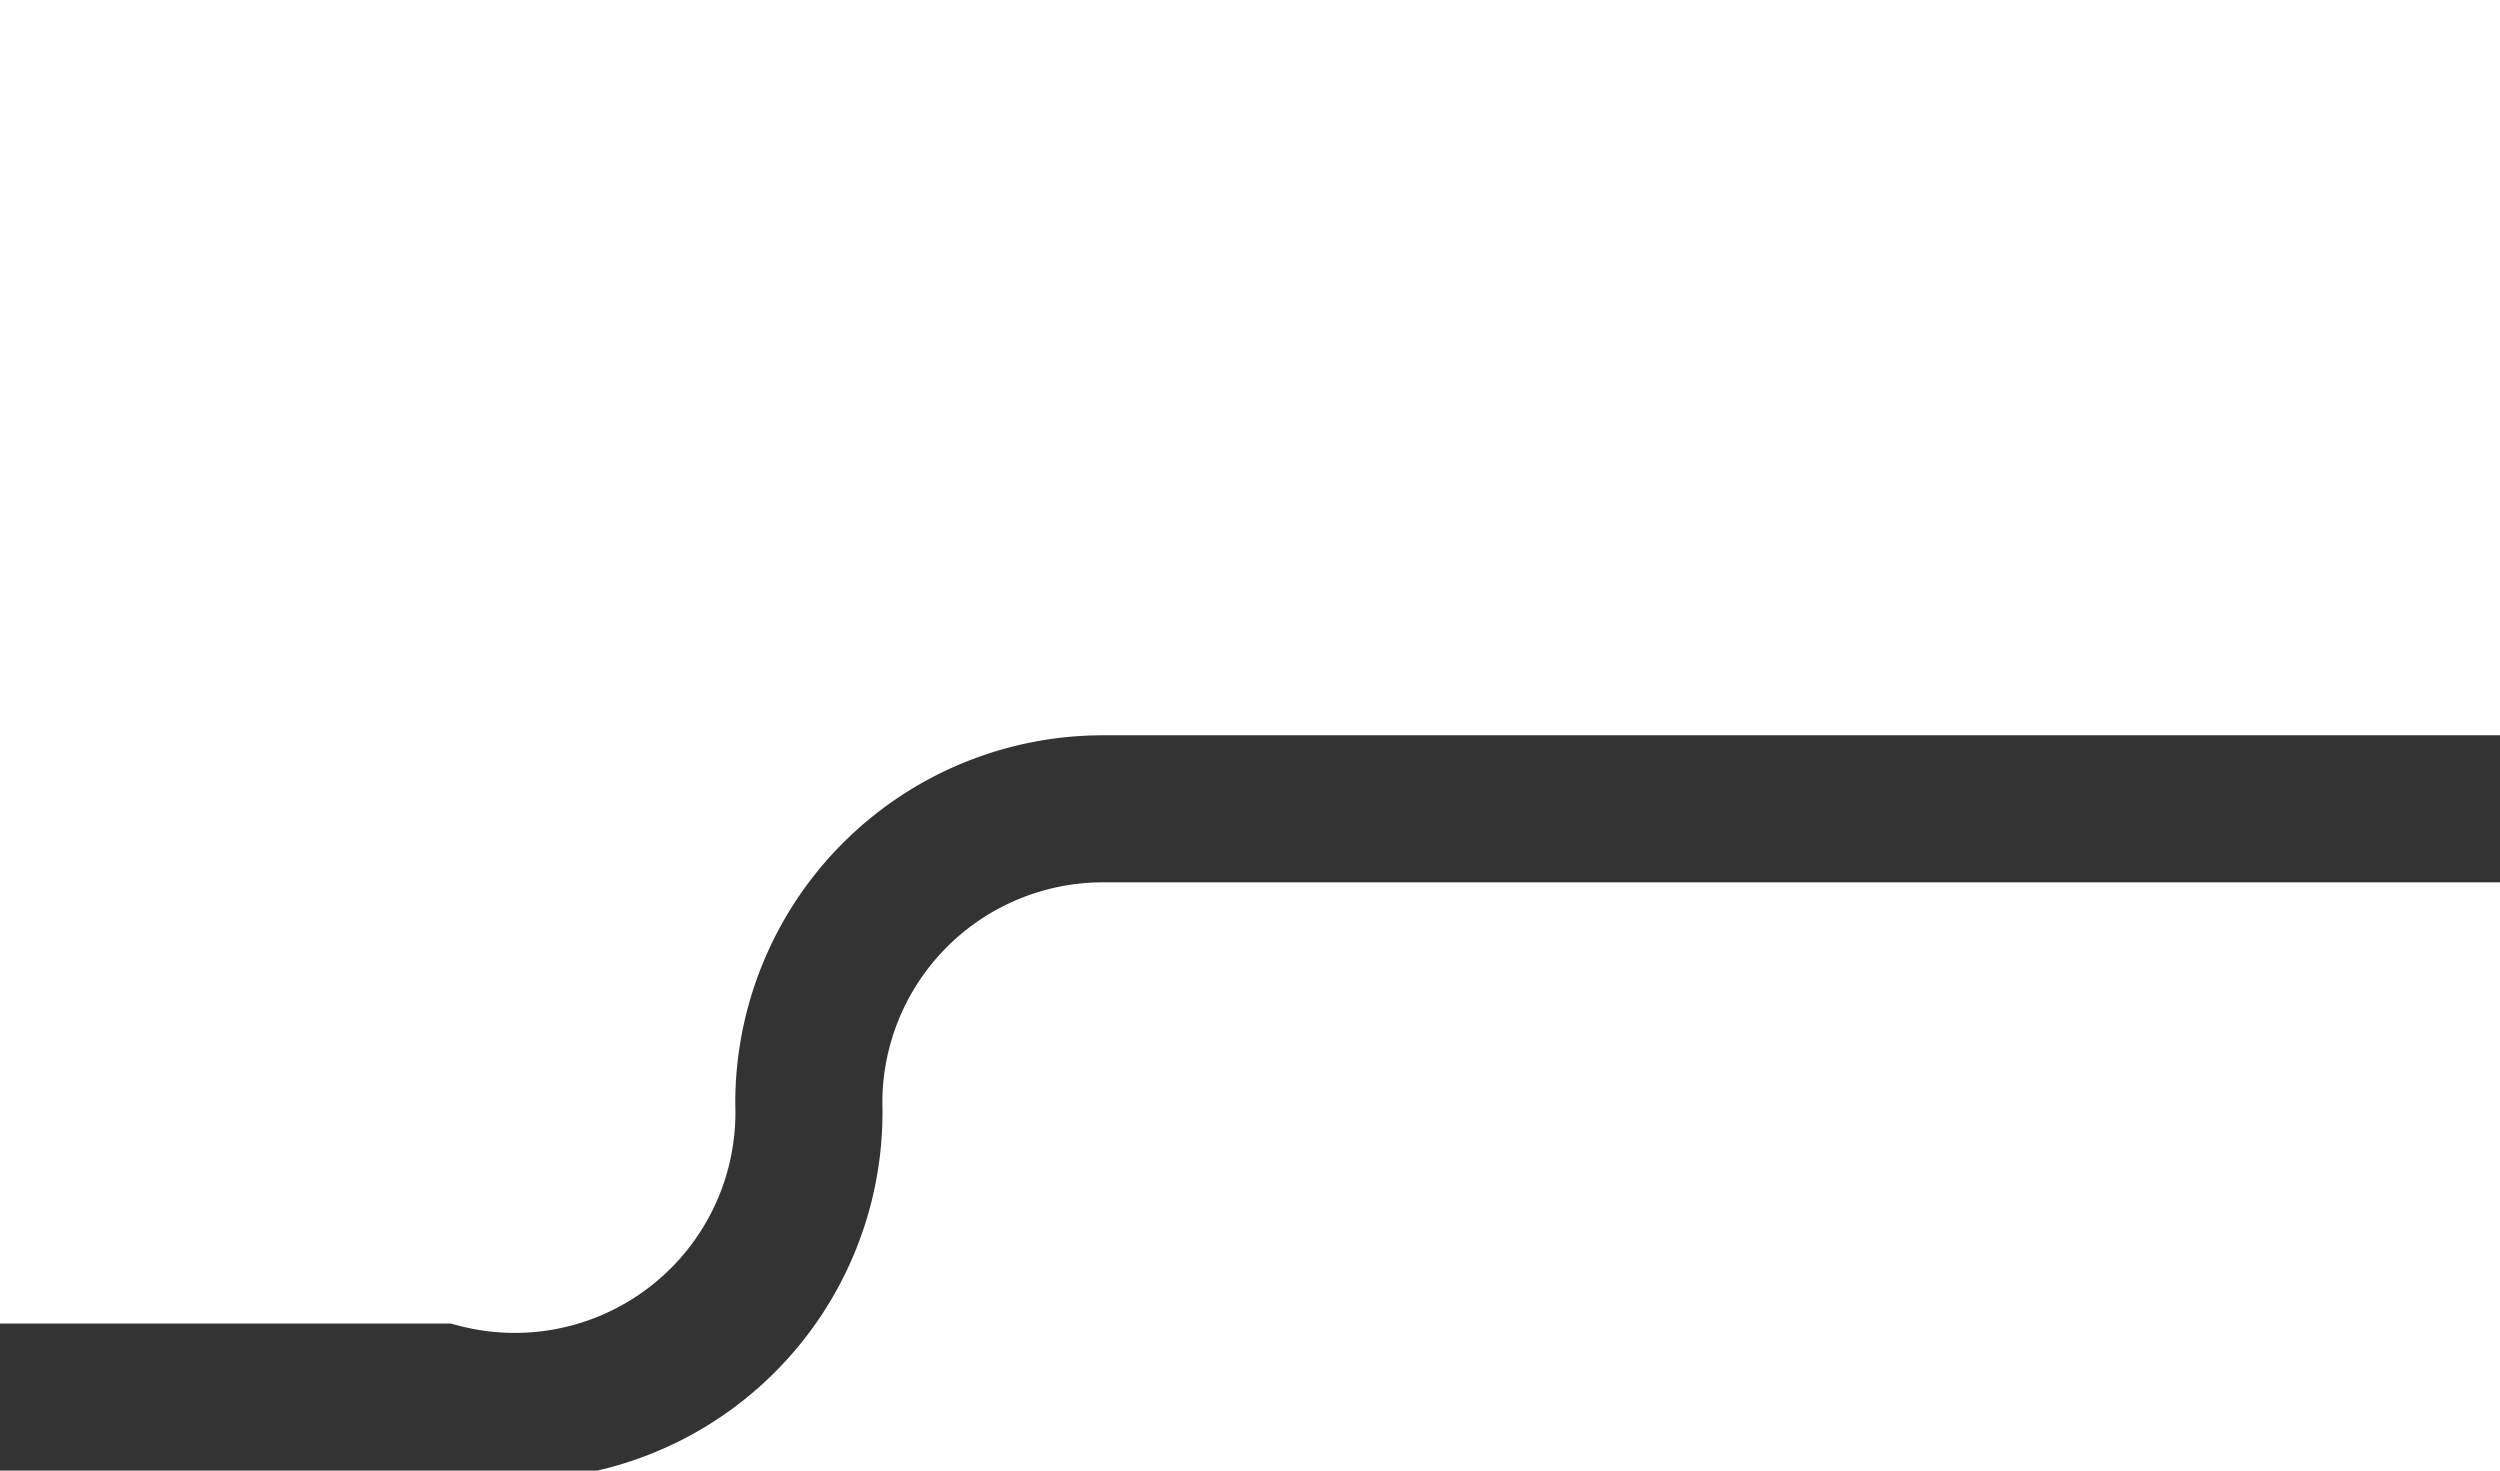 ﻿<?xml version="1.0" encoding="utf-8"?>
<svg version="1.1" xmlns:xlink="http://www.w3.org/1999/xlink" width="17px" height="10px" preserveAspectRatio="xMinYMid meet" viewBox="1879 510  17 8" xmlns="http://www.w3.org/2000/svg">
  <path d="M 1778.6 522.507  A 5 5 0 0 1 1783.5 518.5 L 1882 518.5  A 2 2 0 0 0 1884.5 516.5 A 2 2 0 0 1 1886.5 514.5 L 1896 514.5  " stroke-width="1" stroke="#333333" fill="none" />
  <path d="M 1779.373 517.677  A 3 3 0 0 0 1776.373 520.677 A 3 3 0 0 0 1779.373 523.677 A 3 3 0 0 0 1782.373 520.677 A 3 3 0 0 0 1779.373 517.677 Z " fill-rule="nonzero" fill="#333333" stroke="none" />
</svg>
